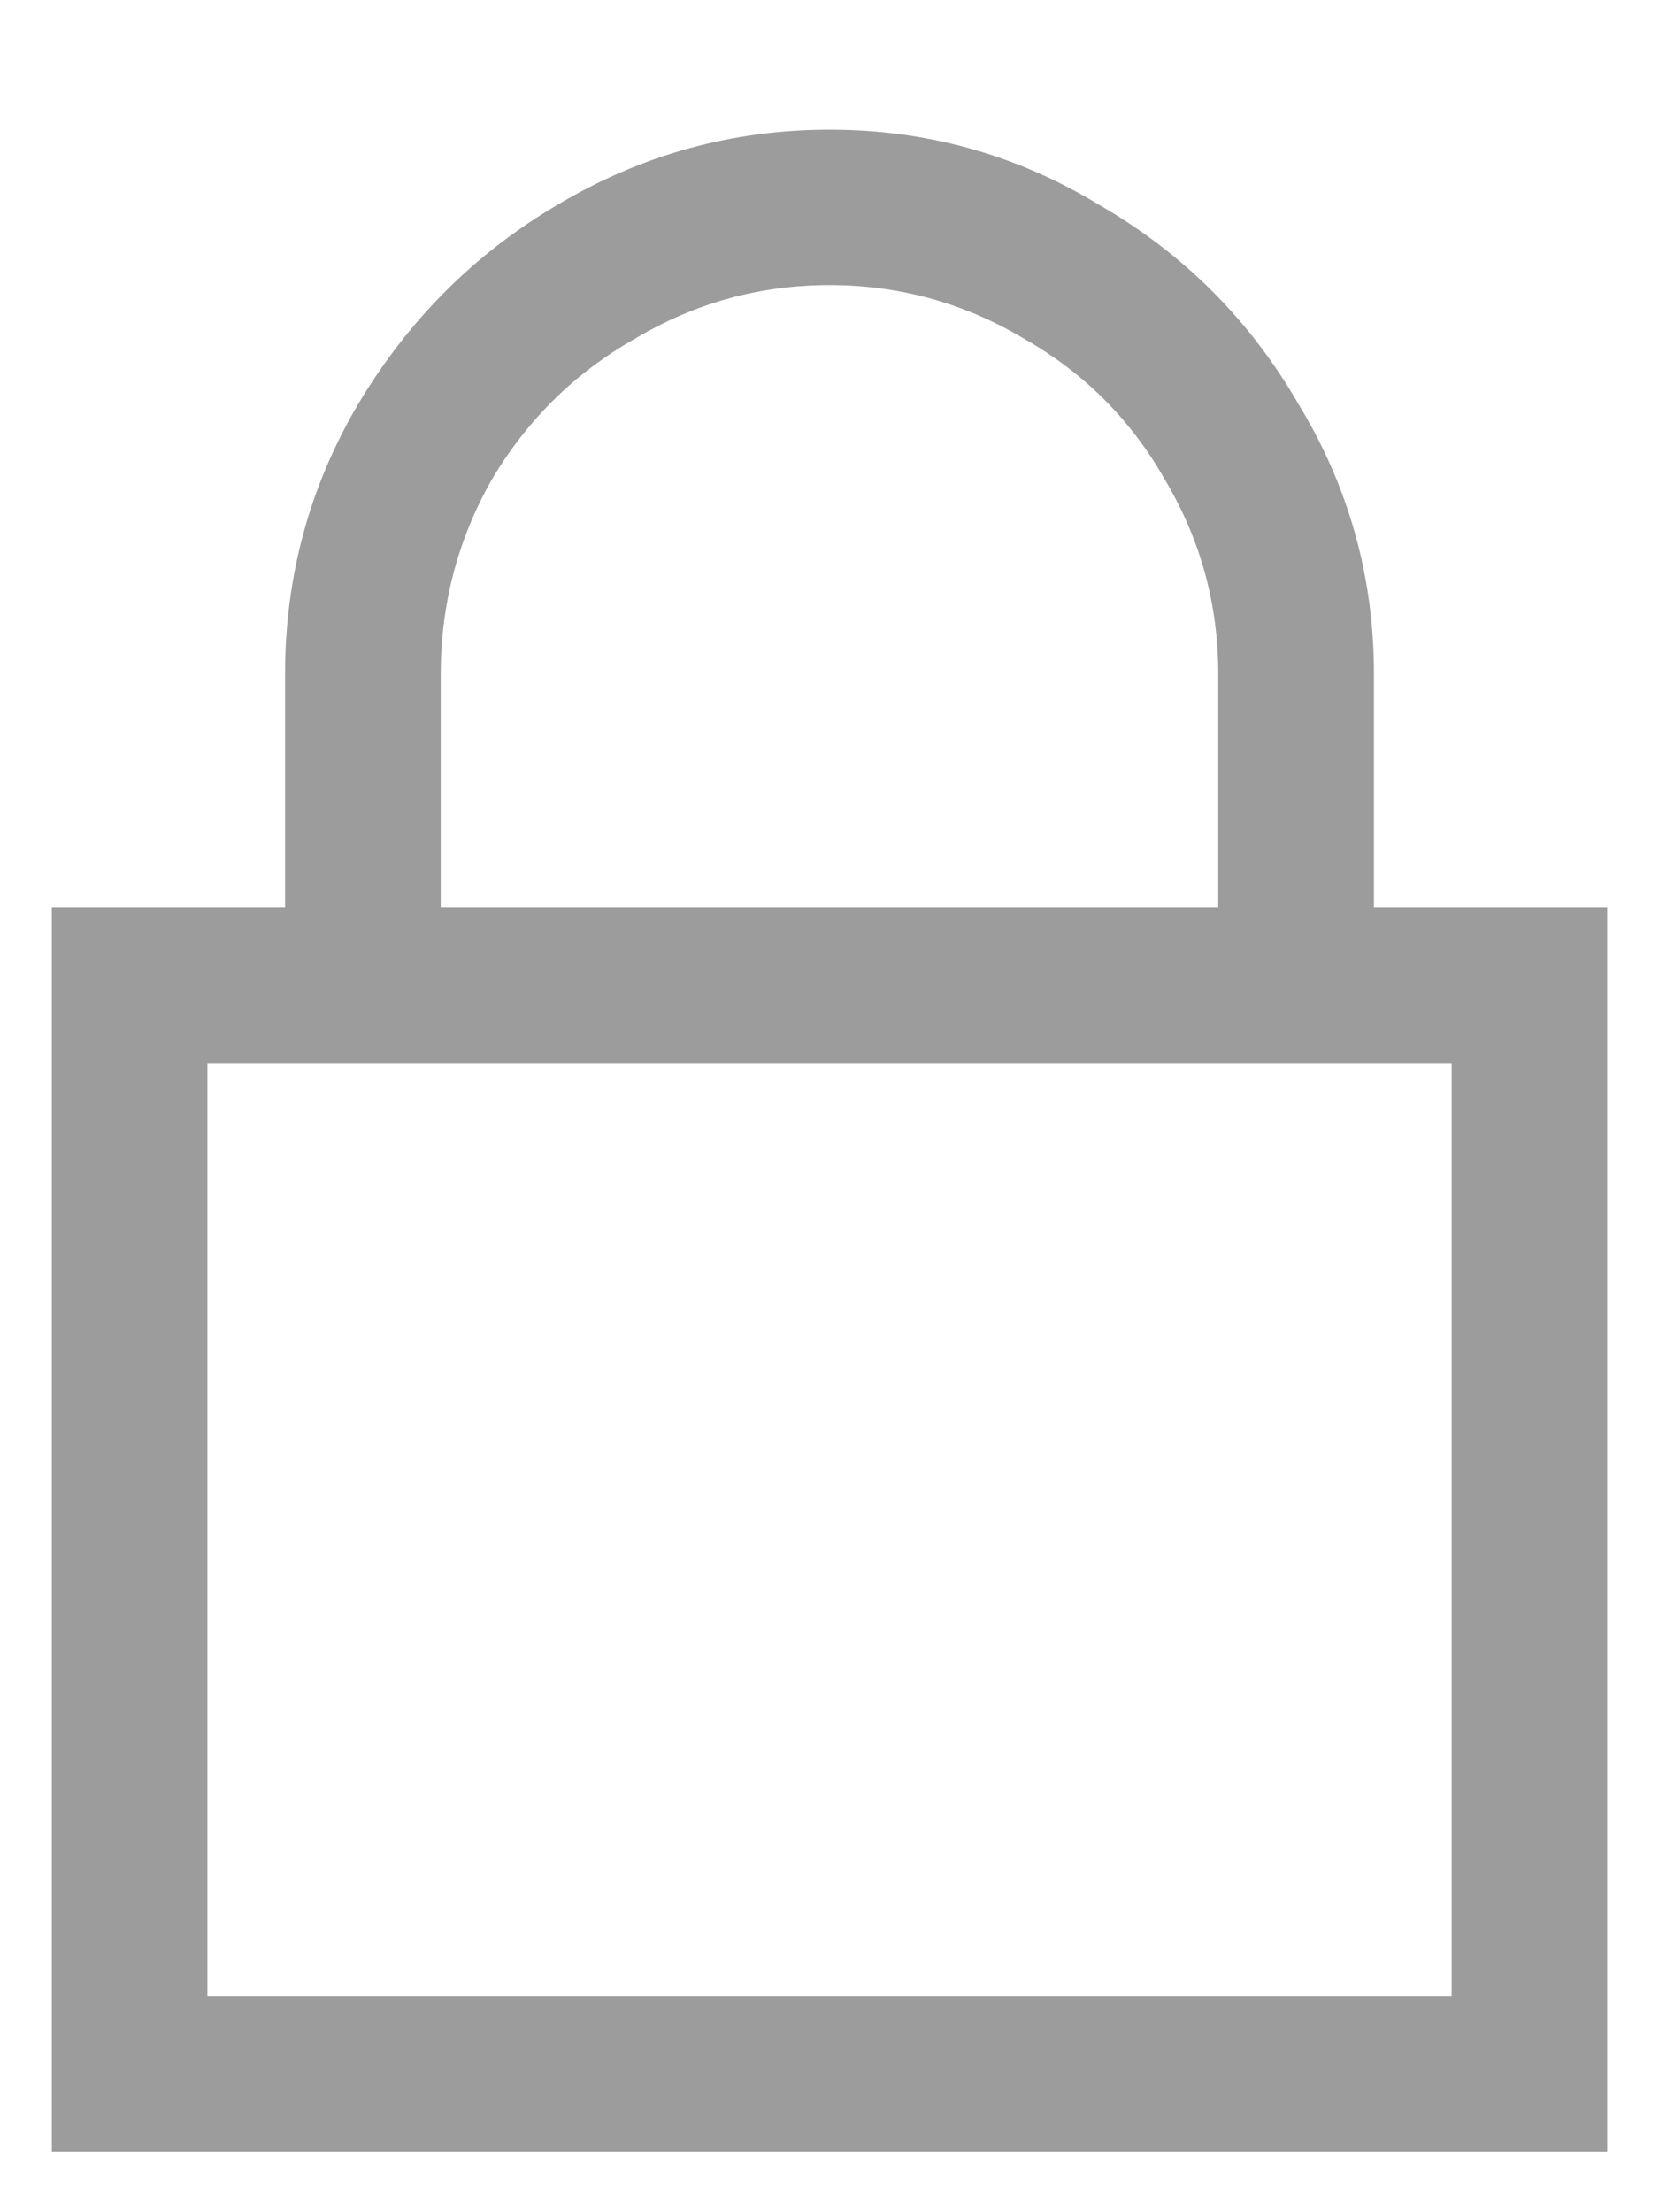 <svg width="12" height="16" viewBox="0 0 12 16" fill="none" xmlns="http://www.w3.org/2000/svg">
	<path d="M6 0.938C5.297 0.938 4.641 1.119 4.031 1.482C3.434 1.834 2.953 2.314 2.59 2.924C2.238 3.521 2.062 4.172 2.062 4.875V6.562H0.375V15.562H11.625V6.562H9.938V4.875C9.938 4.172 9.756 3.521 9.393 2.924C9.041 2.314 8.561 1.834 7.951 1.482C7.354 1.119 6.703 0.938 6 0.938ZM6 2.062C6.504 2.062 6.973 2.191 7.406 2.449C7.84 2.695 8.18 3.035 8.426 3.469C8.684 3.902 8.812 4.371 8.812 4.875V6.562H3.188V4.875C3.188 4.371 3.311 3.902 3.557 3.469C3.814 3.035 4.16 2.695 4.594 2.449C5.027 2.191 5.496 2.062 6 2.062ZM1.5 7.688H10.5V14.438H1.5V7.688Z" fill="#9C9C9C" />
</svg>
